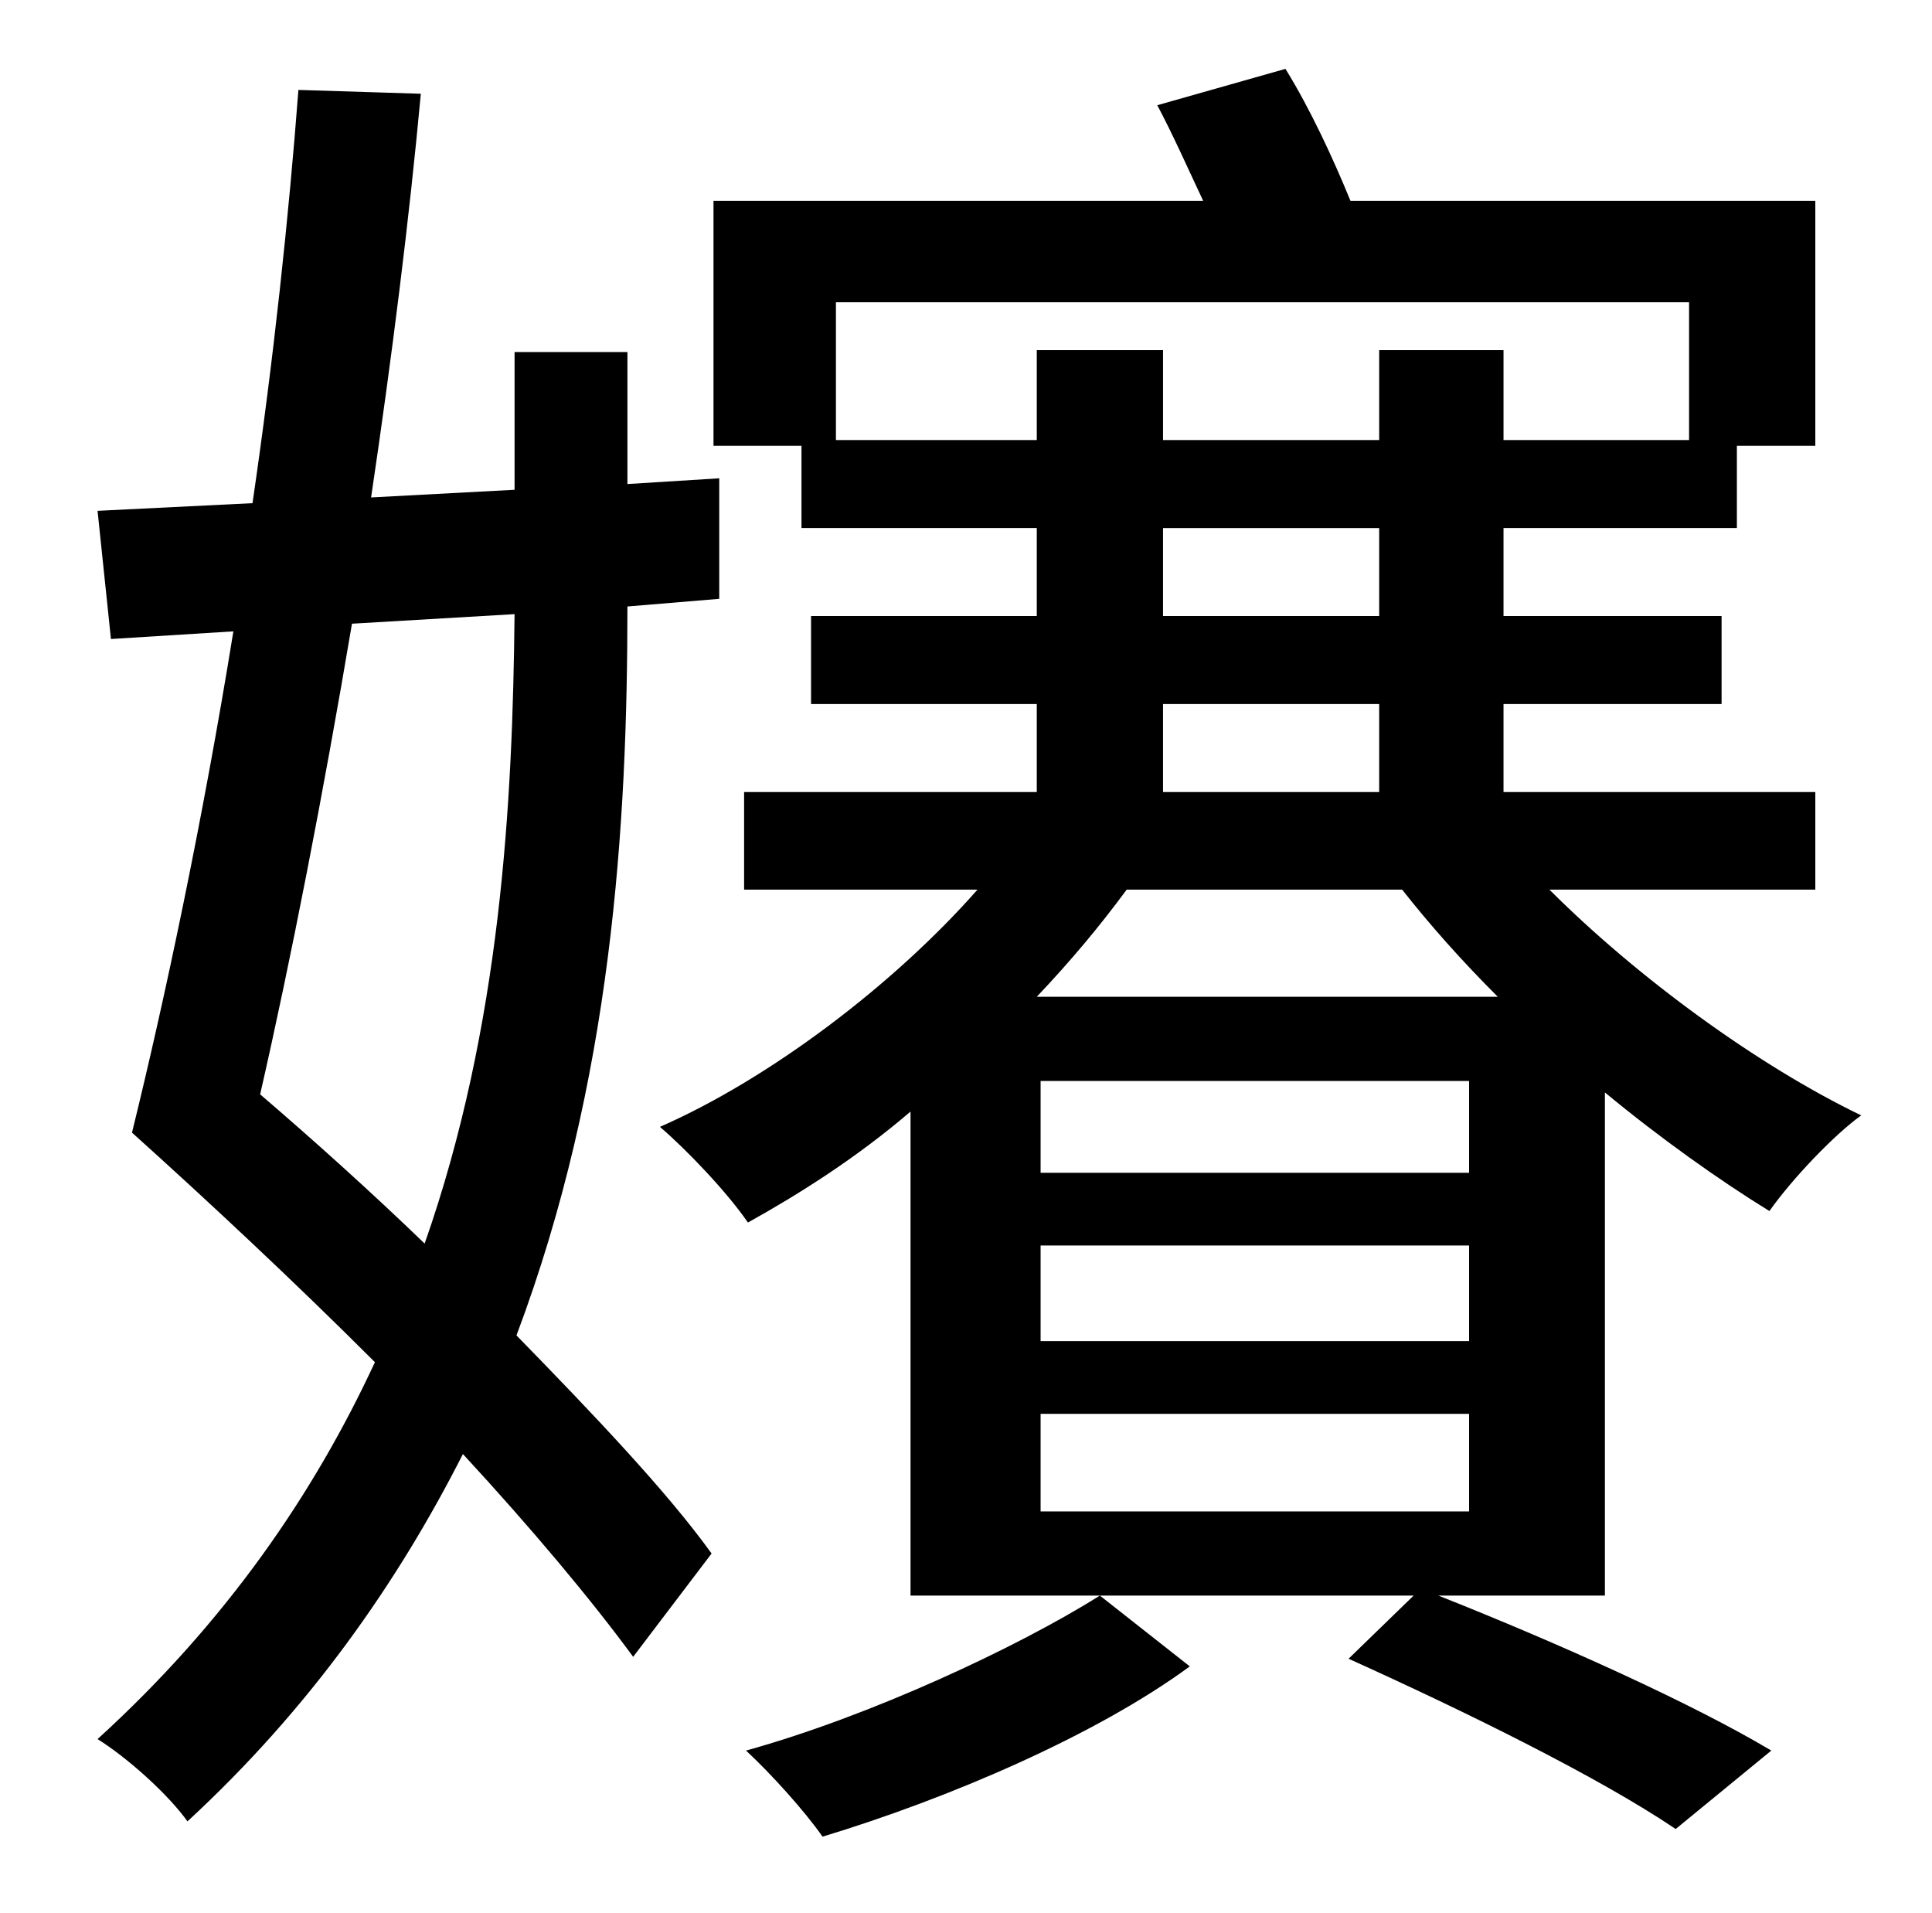 <?xml version="1.0" standalone="no"?>
<!DOCTYPE svg PUBLIC "-//W3C//DTD SVG 1.1//EN" "http://www.w3.org/Graphics/SVG/1.1/DTD/svg11.dtd" >
<svg xmlns="http://www.w3.org/2000/svg" xmlns:xlink="http://www.w3.org/1999/xlink" version="1.1" viewBox="-10 0 1010 1000">
   <path fill="currentColor"
d="M259 321l-85 5c-15 89 -32 176 -48 246c28 24 58 51 86 78c40 -114 46 -231 47 -329zM366 313l-48 4c0 114 -8 248 -58 381c41 42 79 82 102 114l-41 54c-22 -30 -53 -67 -89 -106c-34 67 -80 133 -144 192c-10 -14 -31 -33 -47 -43c67 -61 113 -128 145 -197
c-42 -42 -87 -84 -127 -120c17 -69 37 -163 53 -262l-64 4l-7 -67l81 -4c11 -75 19 -150 24 -216l64 2c-6 65 -15 137 -26 211l75 -4v-72h59v69l48 -3v63zM565 834l47 37c-49 36 -126 69 -192 89c-9 -13 -27 -33 -40 -45c65 -18 142 -54 185 -81zM758 613v-48h-224v48h224z
M758 701v-50h-224v50h224zM758 790v-51h-224v51h224zM723 465h-144c-14 19 -29 37 -47 56h241c-19 -19 -35 -37 -50 -56zM598 368v46h113v-46h-113zM598 276v46h113v-46h-113zM427 230h105v-47h66v47h113v-47h65v47h97v-72h-446v72zM829 571v263h-87c63 25 132 56 174 81
l-50 41c-40 -27 -109 -61 -171 -89l34 -33h-263v-253c-28 24 -58 43 -85 58c-11 -16 -32 -38 -46 -50c57 -25 122 -74 166 -124h-122v-51h153v-46h-118v-46h118v-46h-123v-43h-46v-128h256c-8 -17 -16 -35 -24 -50l67 -19c13 21 25 47 34 69h243v128h-41v43h-122v46h114v46
h-114v46h163v51h-139c46 46 109 92 163 118c-14 10 -36 33 -48 50c-26 -16 -57 -38 -86 -62z" />
</svg>
